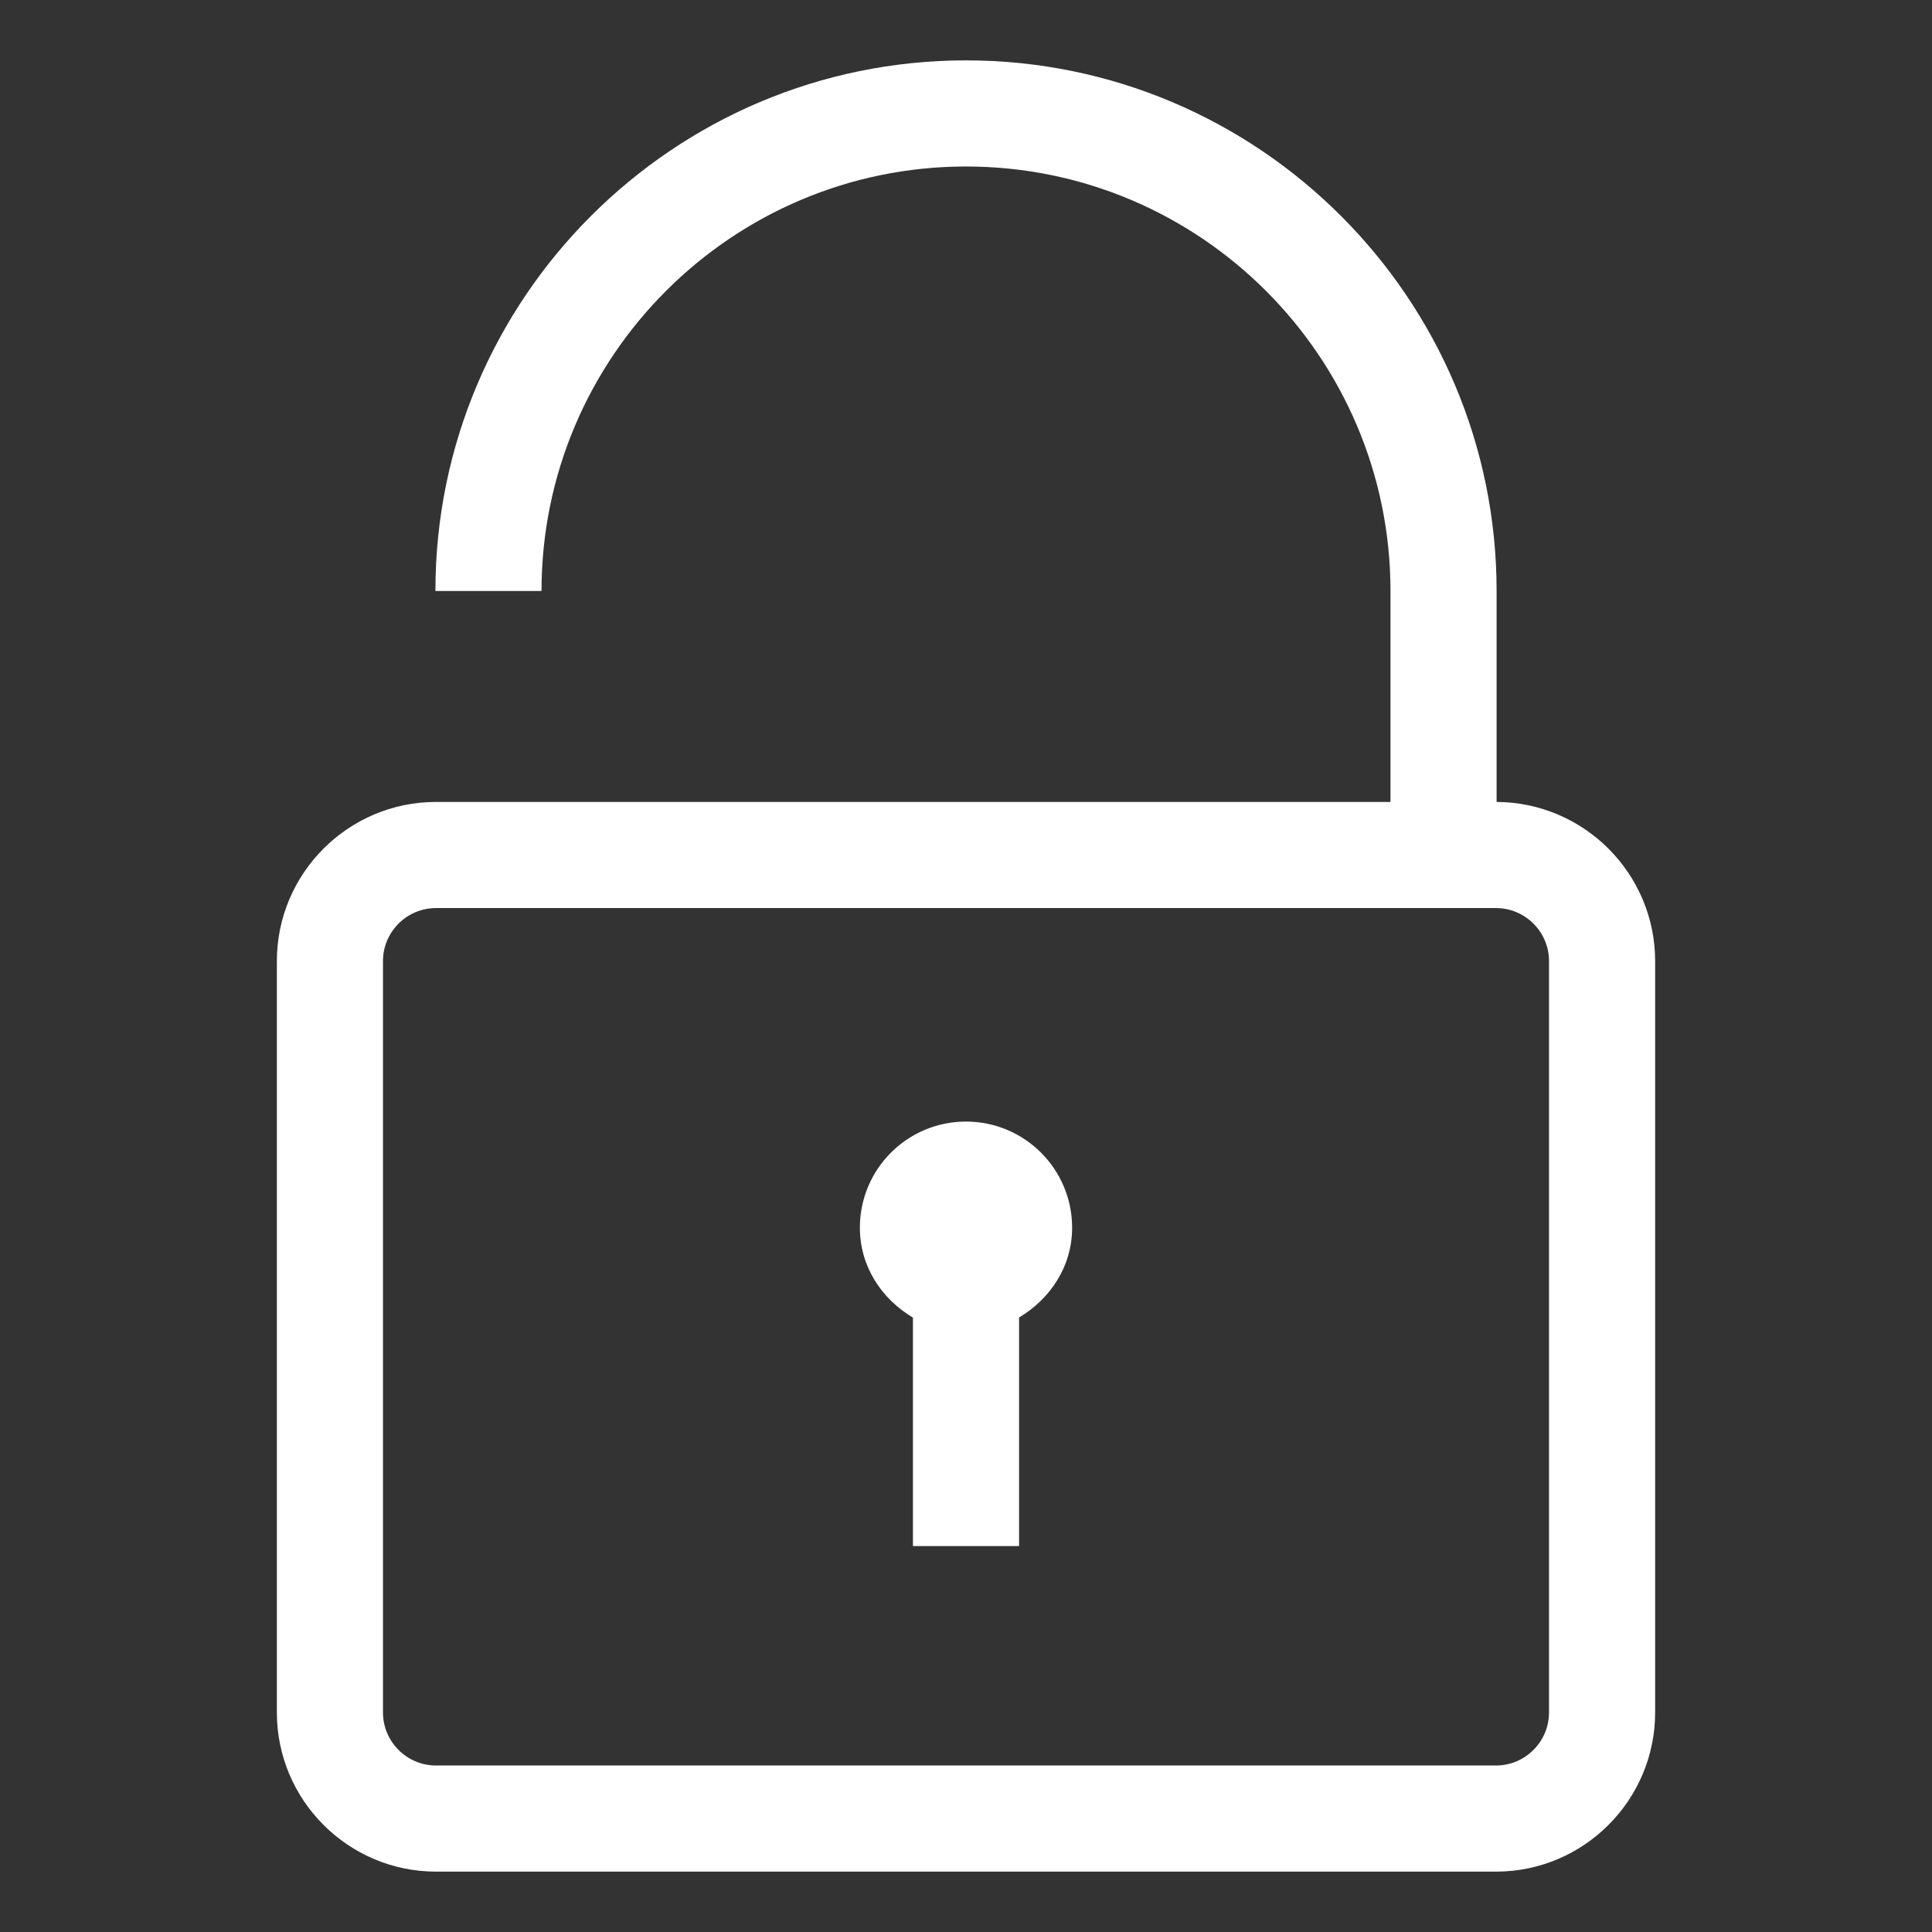 <?xml version="1.0" standalone="no"?><!DOCTYPE svg PUBLIC "-//W3C//DTD SVG 1.1//EN" "http://www.w3.org/Graphics/SVG/1.1/DTD/svg11.dtd"><svg t="1557555970802" class="icon" style="" viewBox="0 0 1024 1024" version="1.1" xmlns="http://www.w3.org/2000/svg" p-id="1198" xmlns:xlink="http://www.w3.org/1999/xlink" width="16" height="16"><rect x="0" y="0" width="1024" height="1024" fill="#333333" stroke="none"/><defs><style type="text/css"></style></defs><path d="M568.246 650.702c0 20.586-11.643 37.797-28.123 47.584l0 121.153-56.246 0 0-121.097c-16.536-9.787-28.123-26.998-28.123-47.64 0-31.048 25.142-56.246 56.246-56.246 30.991 0 56.246 25.142 56.246 56.246zM877.259 509.413l-1e-8 398.219c0 46.515-37.853 84.368-84.368 84.368l-561.781 0c-46.515 0-84.368-37.853-84.368-84.368l0-398.219c0-46.515 37.853-84.368 84.368-84.368l505.873 0 0-111.816c0-124.078-100.905-224.982-224.982-224.982s-224.982 100.905-224.982 224.982l-56.246 0c0-155.069 126.159-281.228 281.228-281.228s281.228 126.159 281.228 281.228l0 111.816c46.346 0.225 84.031 37.966 84.031 84.368zM821.013 509.413c0-15.524-12.655-28.123-28.123-28.123l-561.781 0c-15.468 0-28.123 12.599-28.123 28.123l0 398.219c0 15.524 12.655 28.123 28.123 28.123l561.781 0c15.468 0 28.123-12.599 28.123-28.123l0-398.219z" fill="#ffffff" p-id="1199"></path></svg>